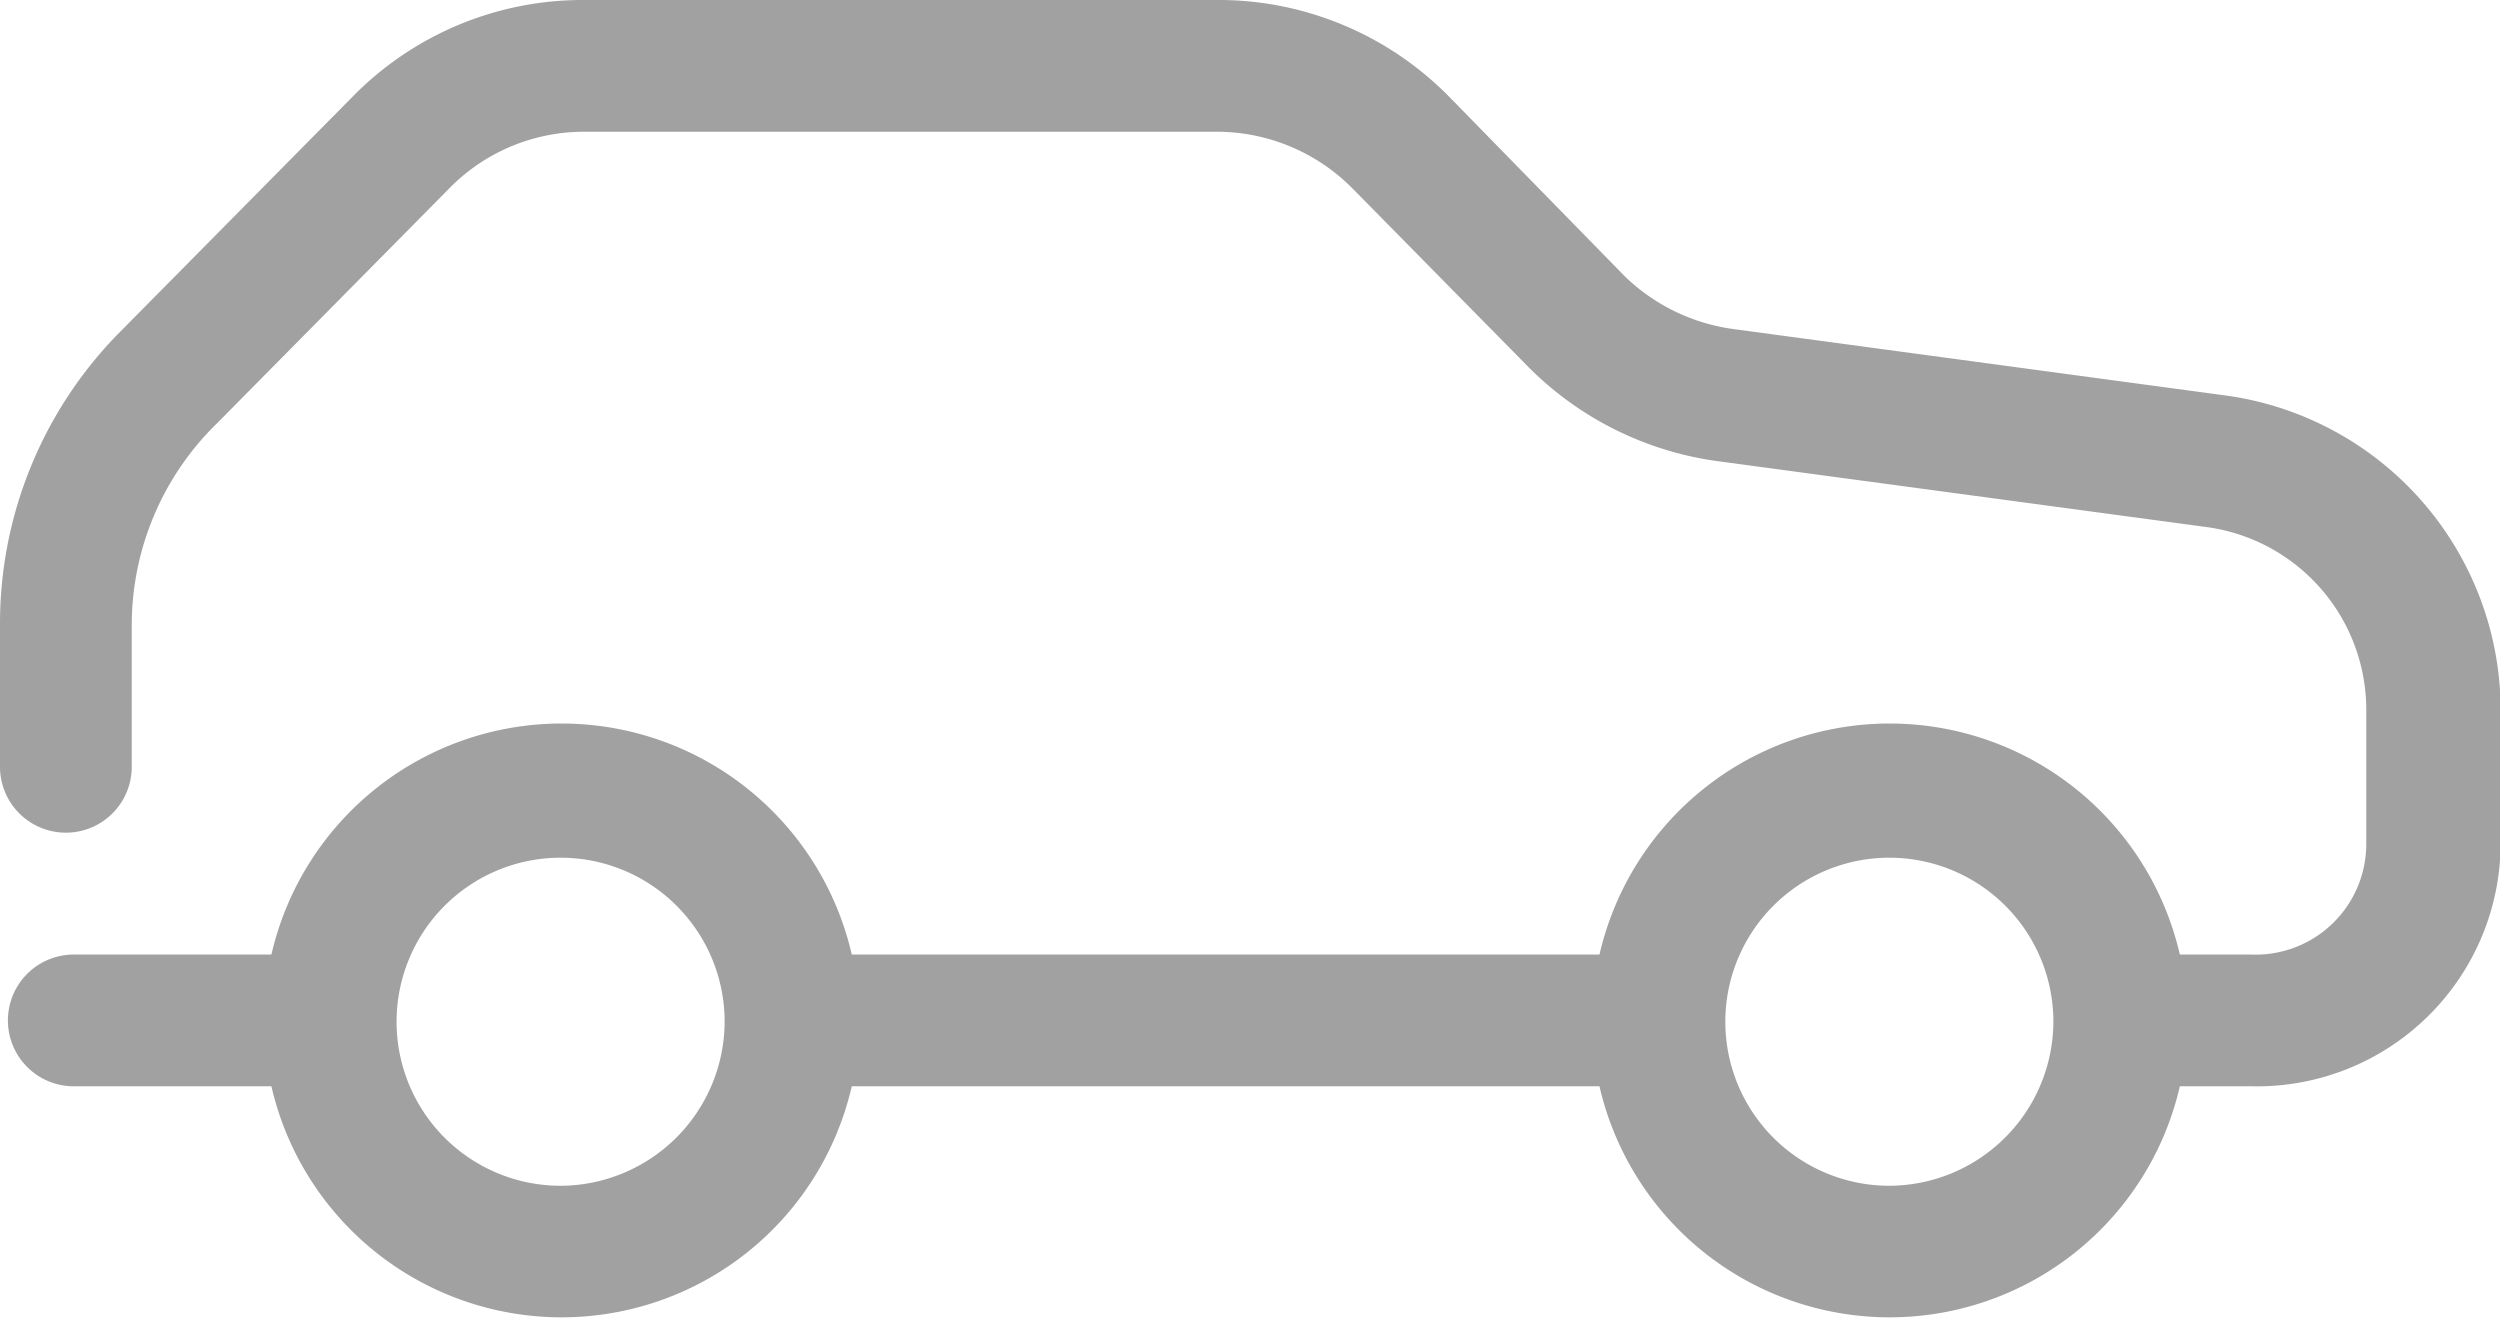 <svg xmlns="http://www.w3.org/2000/svg" viewBox="0 0 37.95 20.02"><defs><style>.cls-1{fill:#A1A1A1;}</style></defs><title>Ресурс 1</title><g id="Слой_2" data-name="Слой 2"><g id="Слой_1-2" data-name="Слой 1"><path class="cls-1" d="M33.76,6,26.35,5a2.94,2.94,0,0,1-1.68-.8L22,1.47A4.91,4.91,0,0,0,18.44,0H8.86A4.89,4.89,0,0,0,5.36,1.46L1.86,5A6.29,6.29,0,0,0,0,9.47v2.17a1,1,0,1,0,2,0V9.47A4.28,4.28,0,0,1,3.3,6.42L6.8,2.88A2.86,2.86,0,0,1,8.86,2h9.57a2.9,2.9,0,0,1,2.11.87l2.69,2.73A5,5,0,0,0,26.07,7l7.42,1a2.8,2.8,0,0,1,2.43,2.76V12.8a1.68,1.68,0,0,1-1.75,1.69H33.09a4.52,4.52,0,0,0-8.81,0H12.93a4.52,4.52,0,0,0-8.81,0h-3a1,1,0,1,0,0,2h3a4.52,4.52,0,0,0,8.81,0H24.28a4.52,4.52,0,0,0,8.81,0h1.09a3.7,3.7,0,0,0,3.78-3.71V10.75A4.83,4.83,0,0,0,33.76,6M8.52,18A2.49,2.49,0,1,1,11,15.5,2.5,2.5,0,0,1,8.52,18m20.16,0a2.49,2.49,0,1,1,2.49-2.54s0,0,0,0,0,0,0,0A2.5,2.5,0,0,1,28.68,18"/></g></g></svg>